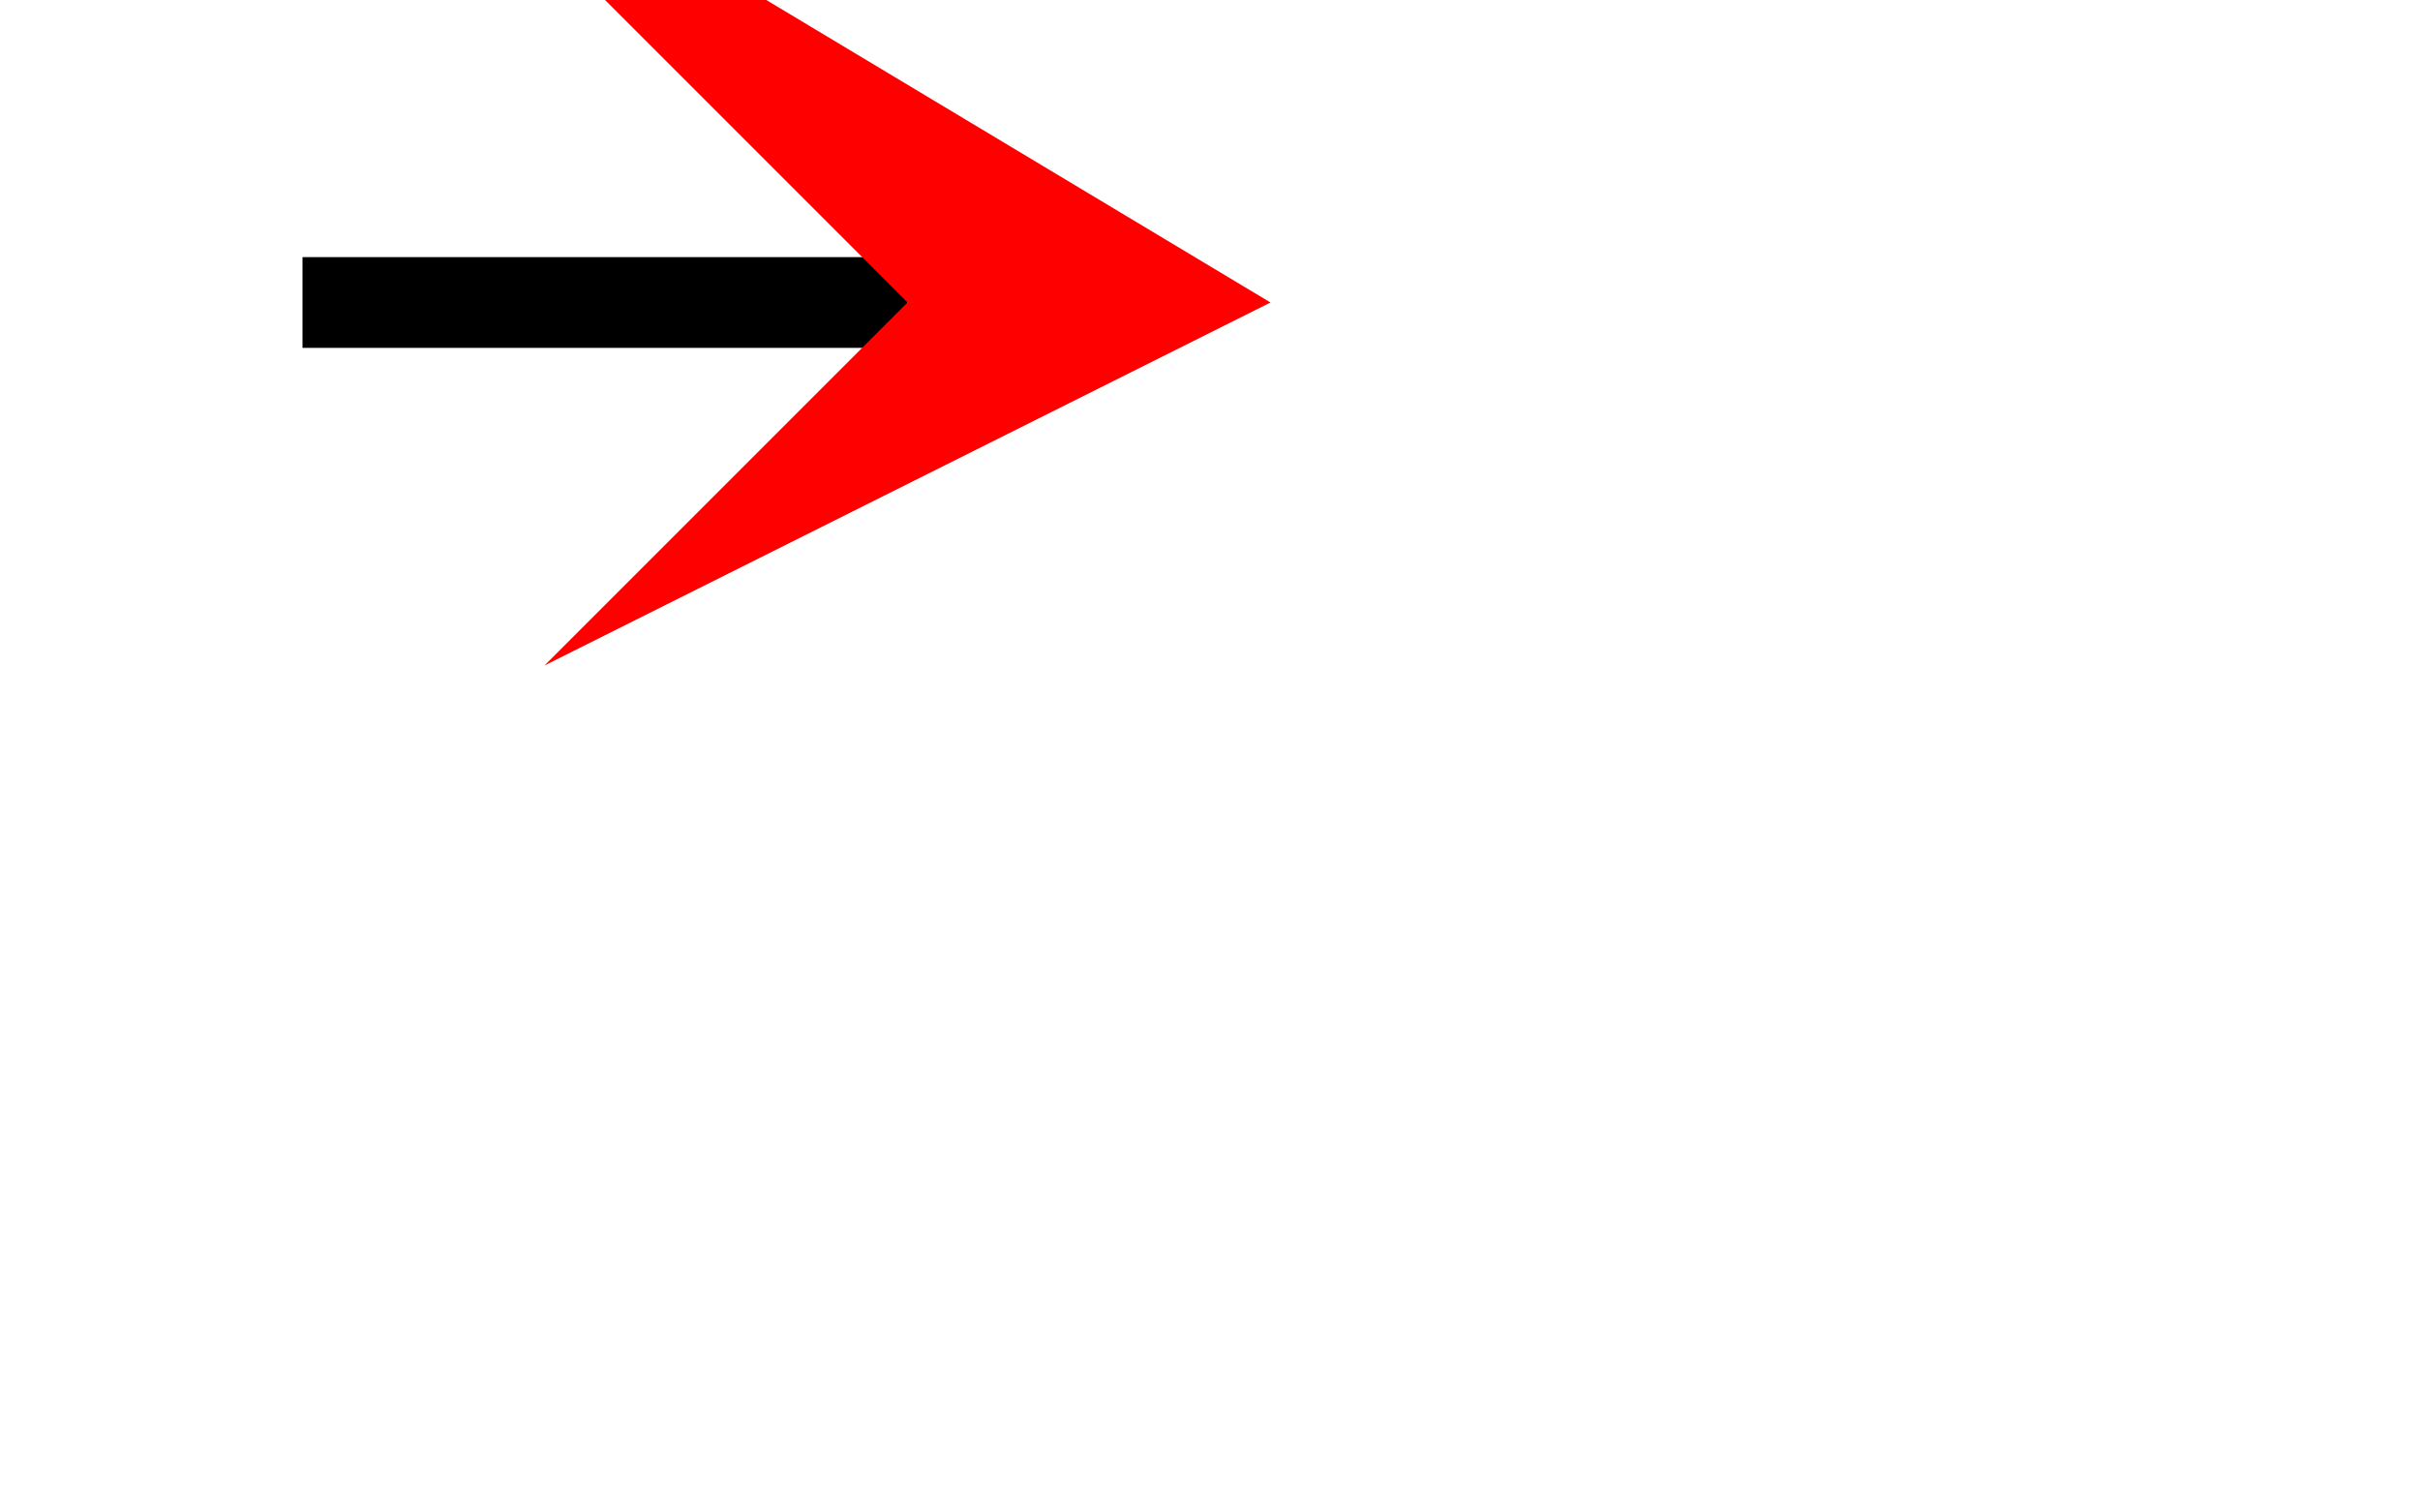 <svg xmlns="http://www.w3.org/2000/svg" width="80px" height="50px">
    <defs>
        <marker id="arrow"
                markerUnits="strokeWidth"
                markerWidth="10"
                markerHeight="10"
                viewBox="0 0 10 10"
                refX="6"
                refY="6"
                orient="auto">
        <path d="M0,0 L10,6 L2,10 L6,6 L2,2 z" style="fill: #f00;"/>
        </marker>
    </defs>
    <line x1="10" y1="10" x2="30" y2="10" stroke="#000" stroke-width="3" marker-end="url(#arrow)"/>
</svg>
